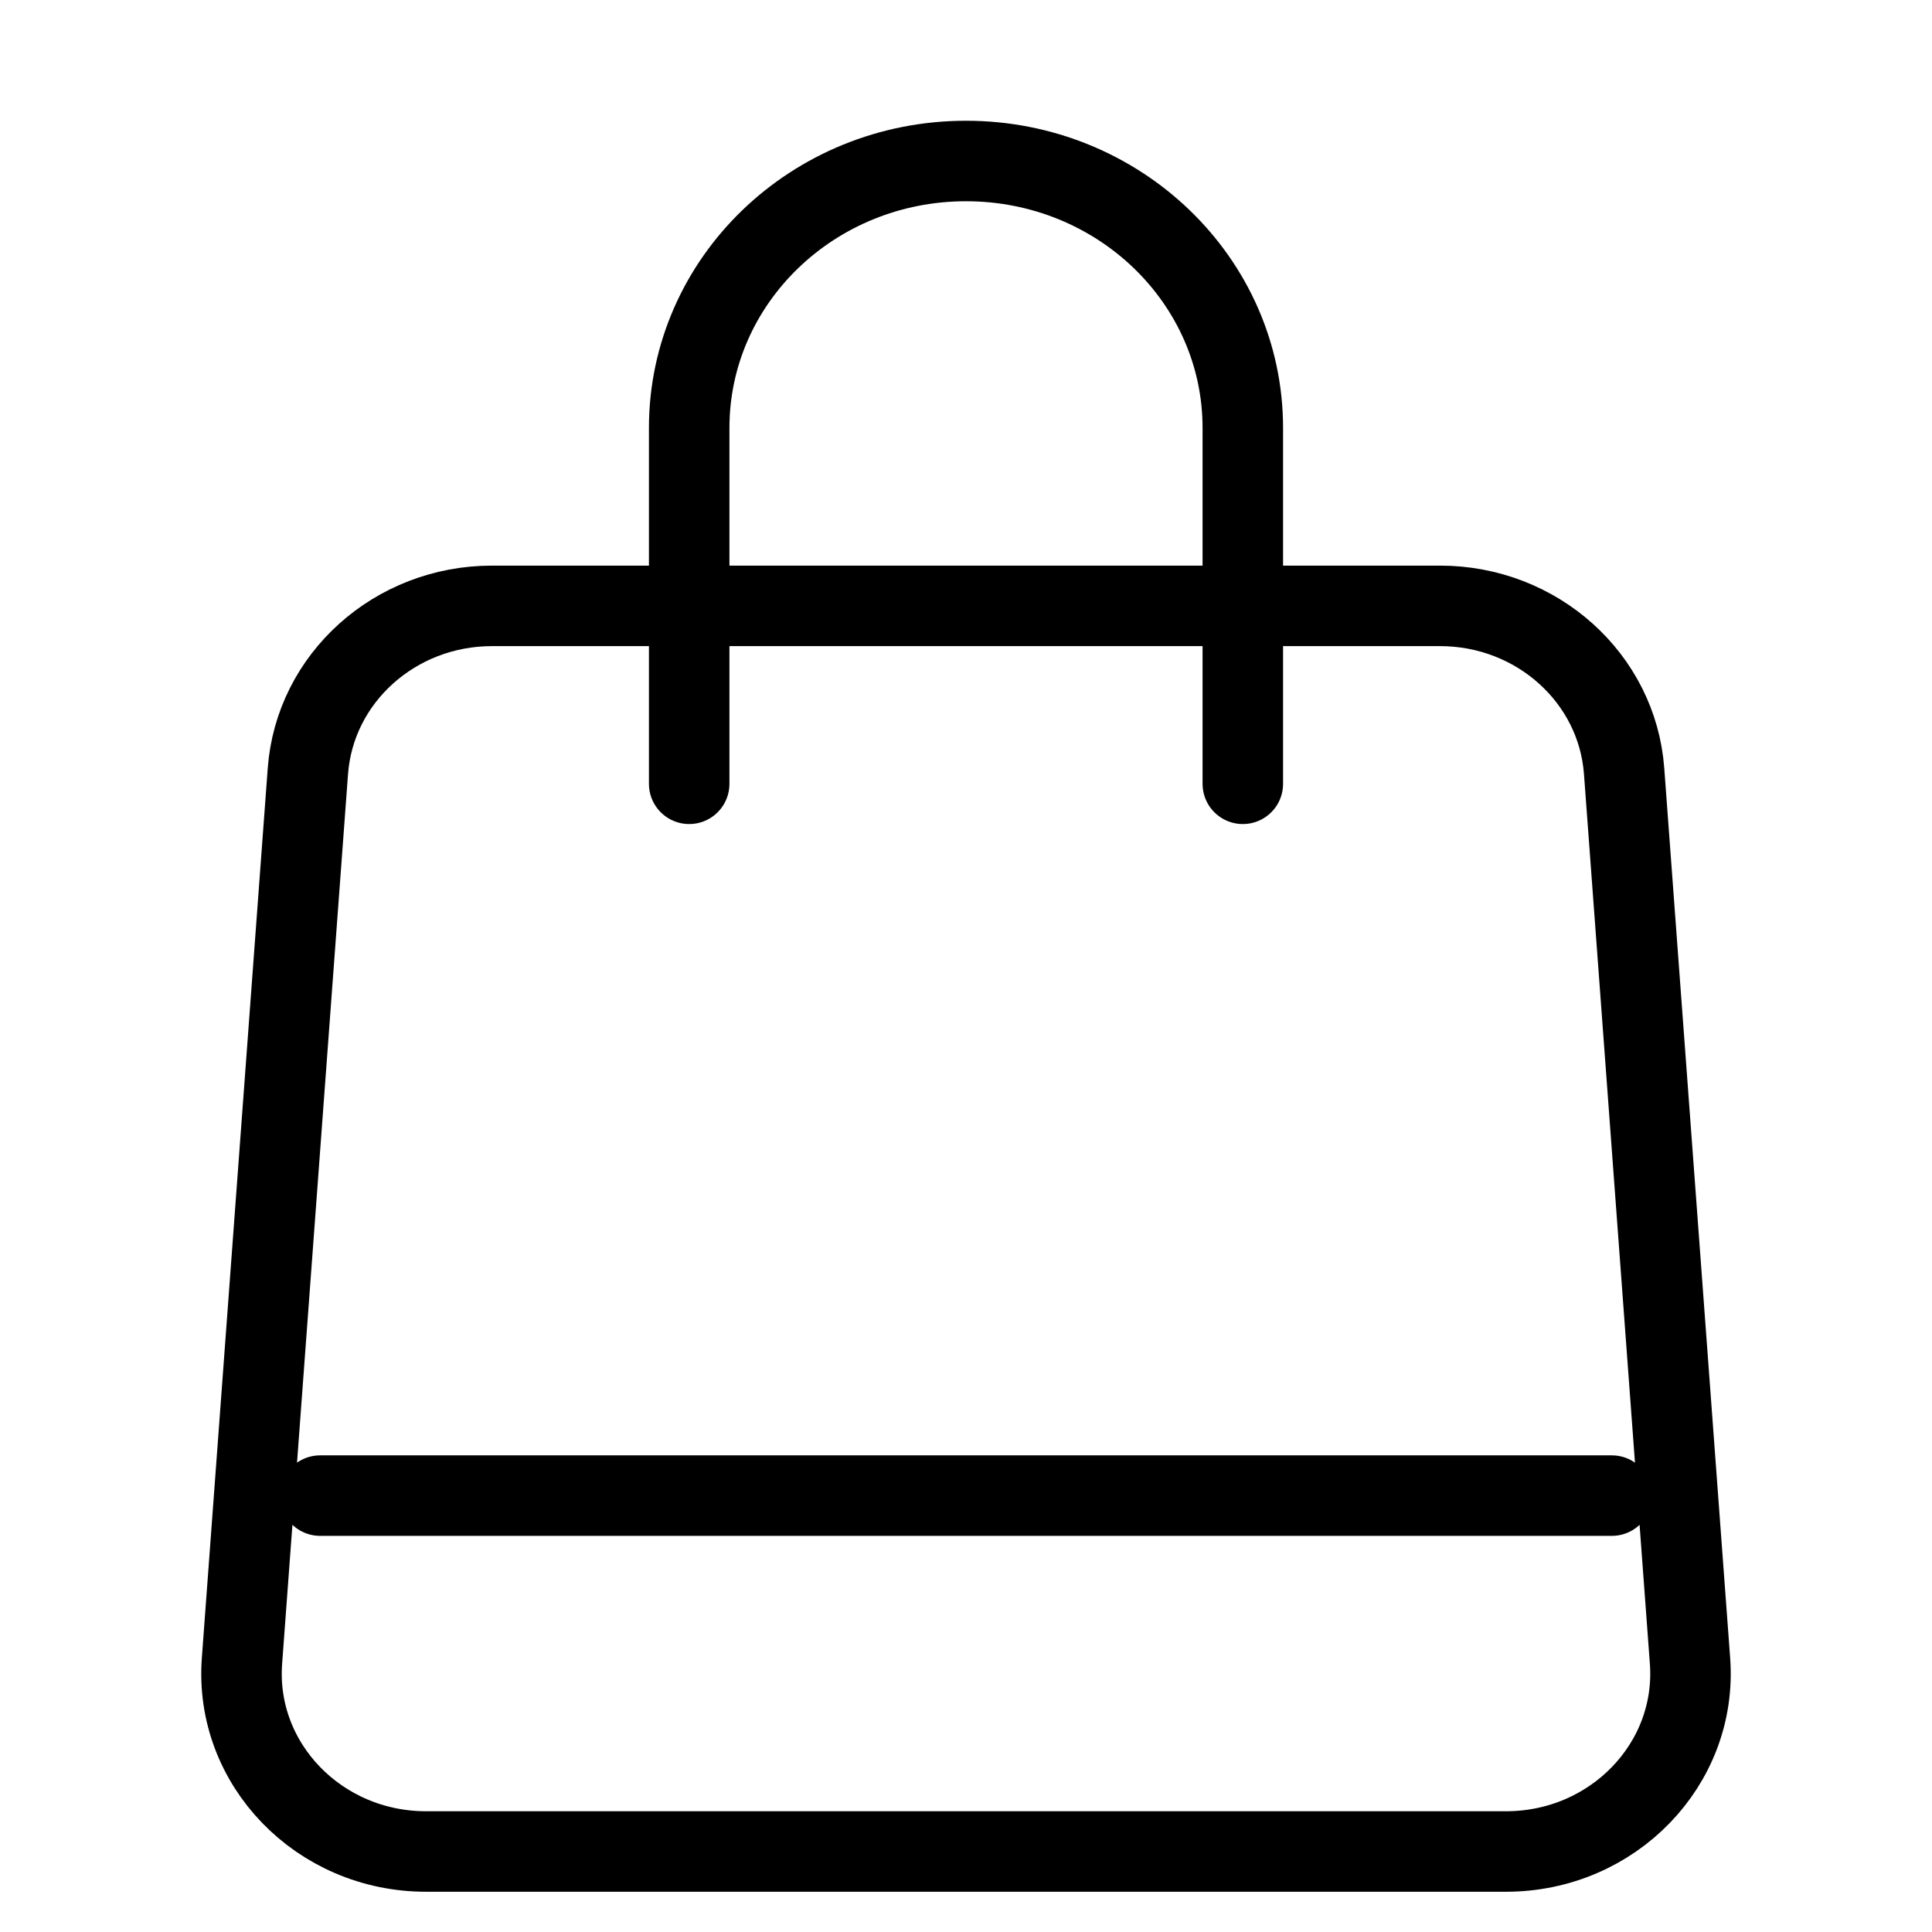 <svg width="72" height="72" viewBox="0 0 72 72" fill="none" xmlns="http://www.w3.org/2000/svg">
<path d="M25.684 29.21V15.947C25.684 10.454 30.303 6 36 6C41.697 6 46.316 10.454 46.316 15.947V29.21M11.93 55.737H60.07M15.877 69H56.123C60.114 69 63.267 65.735 62.982 61.896L60.526 28.738C60.269 25.268 57.274 22.579 53.666 22.579H18.334C14.726 22.579 11.731 25.268 11.474 28.738L9.018 61.896C8.733 65.735 11.886 69 15.877 69Z" stroke="black" stroke-width="3" stroke-linecap="round"/>
</svg>
